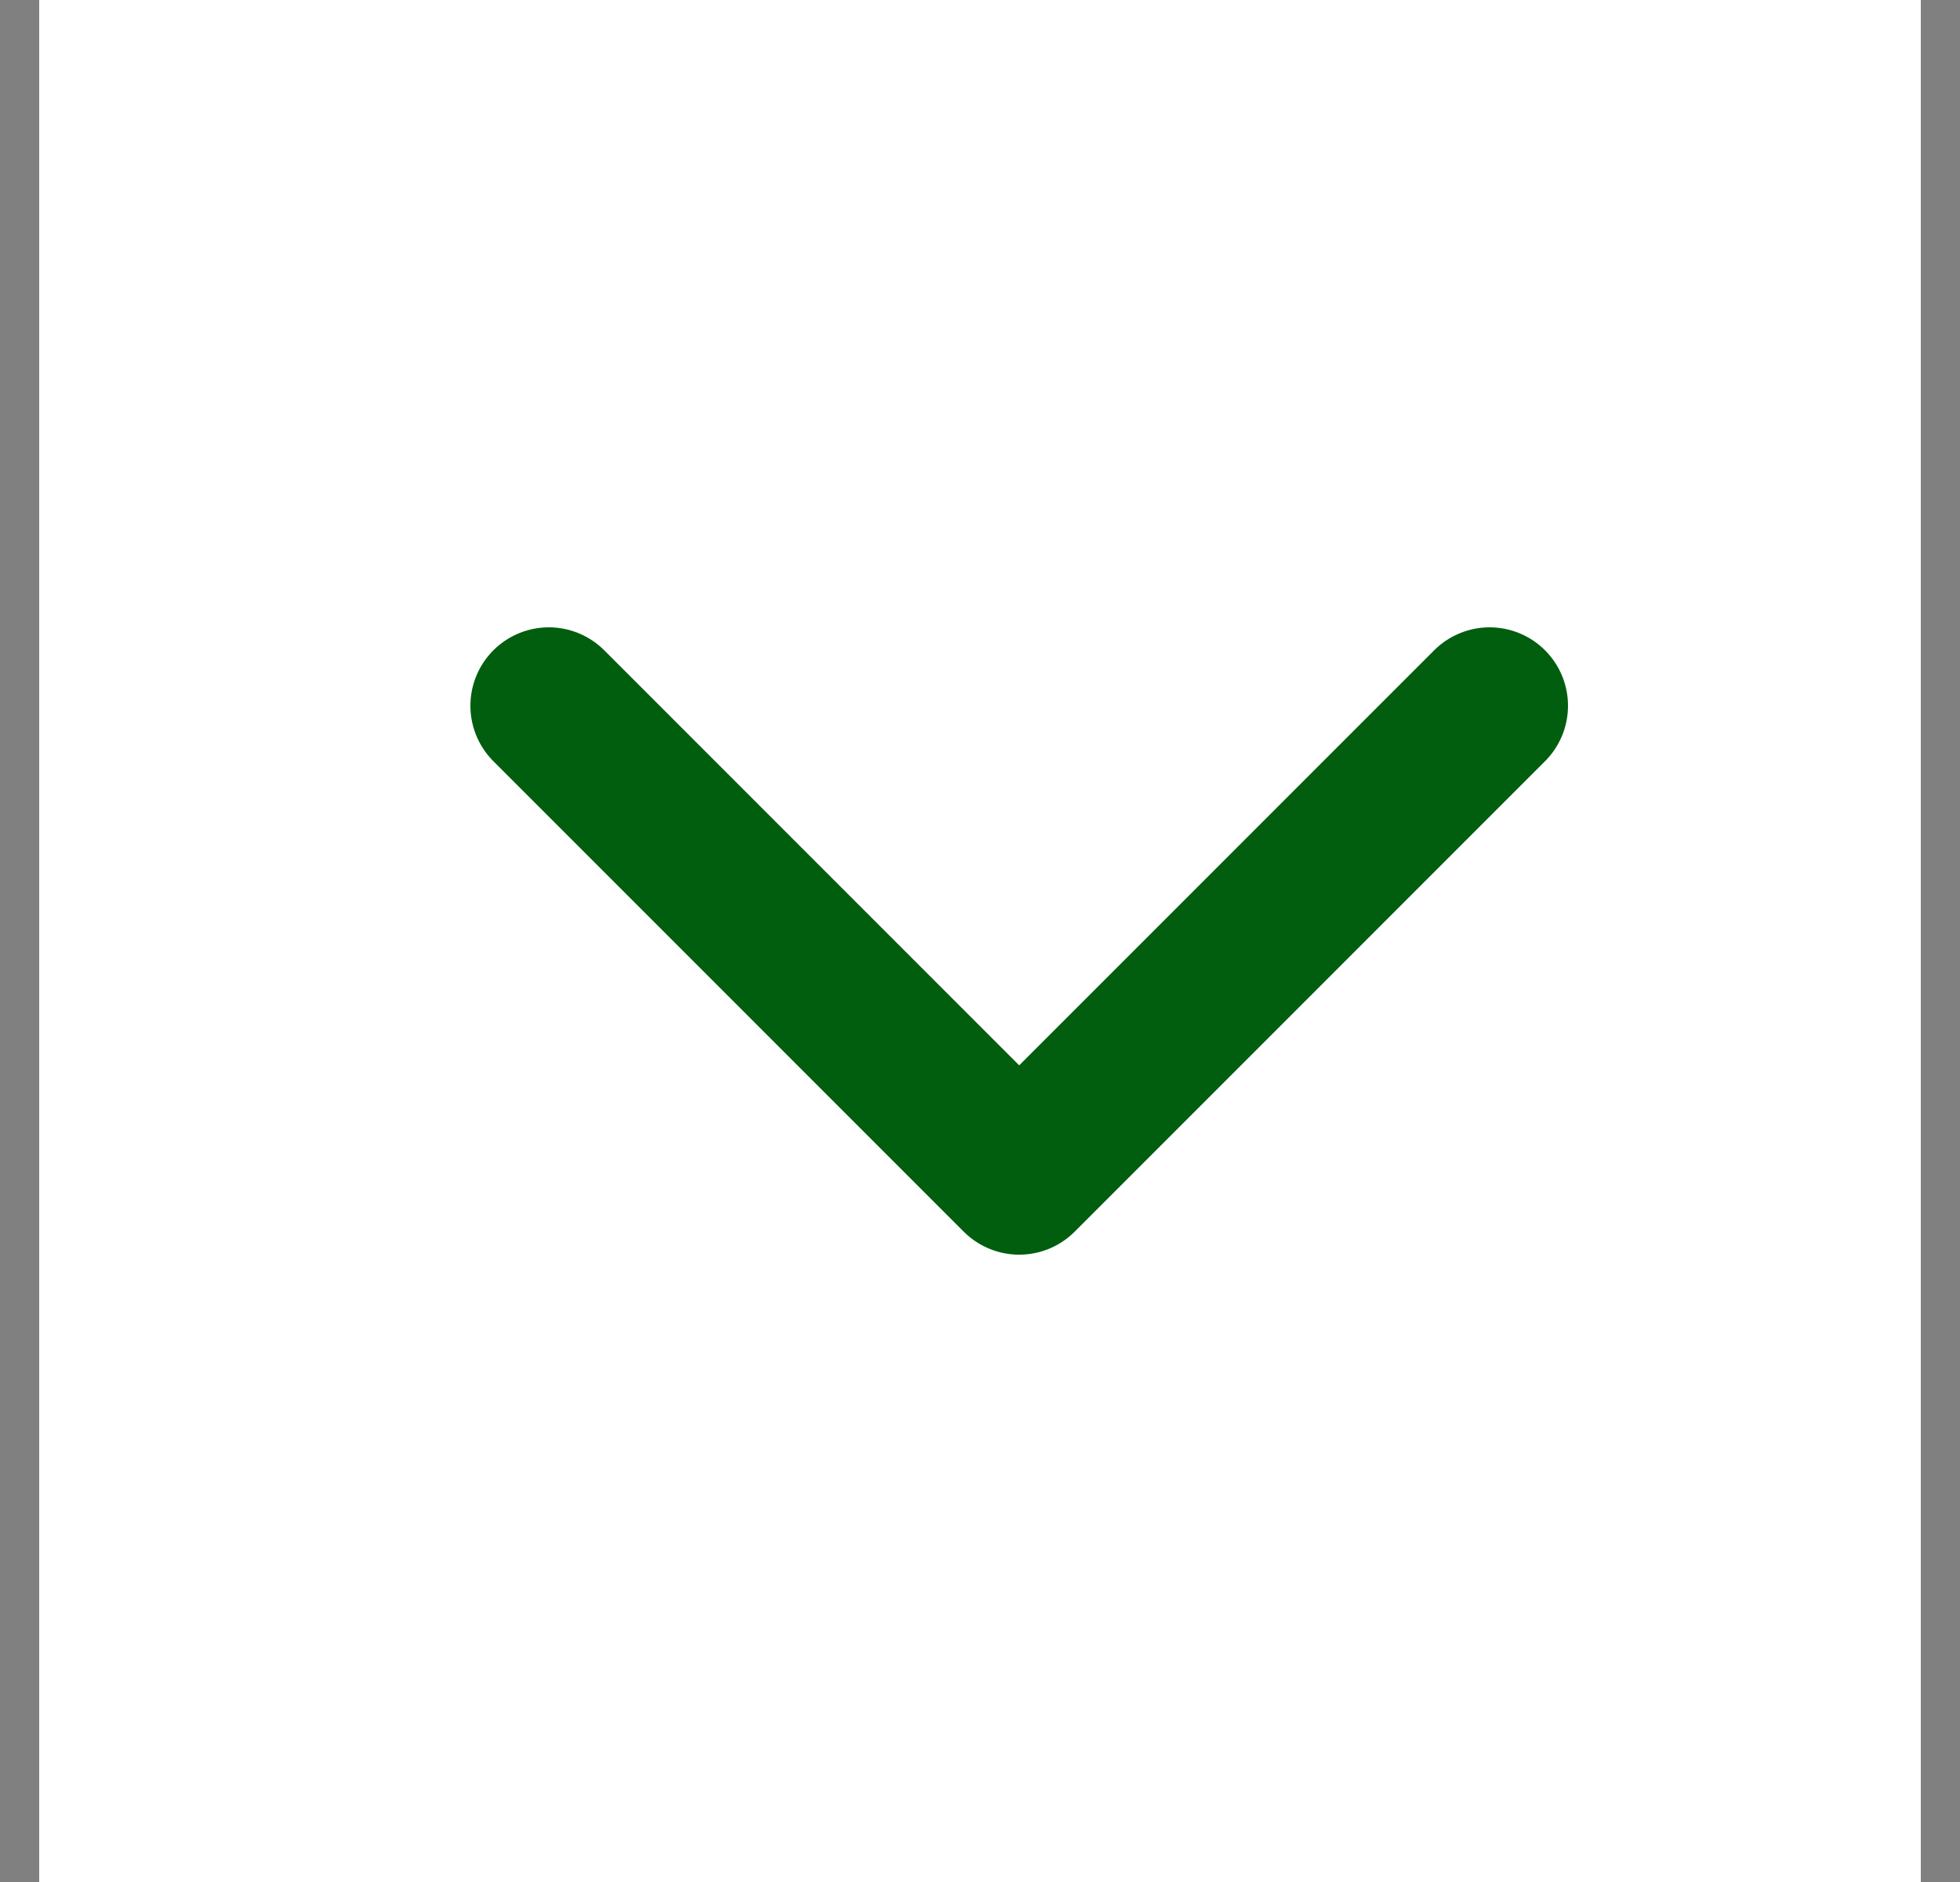 <svg width="25" height="24" viewBox="0 0 25 24" fill="none" xmlns="http://www.w3.org/2000/svg">
<rect x="0" y="0" width="25" height="24" fill="#808080" stroke="none"/>
<rect width="24" height="24" transform="matrix(1 0 0 -1 0.5 24)" fill="white"/>
<path d="M7 9L13 15L19 9" stroke="#005E0E" stroke-width="2" stroke-linecap="round" stroke-linejoin="round"/>
</svg>
